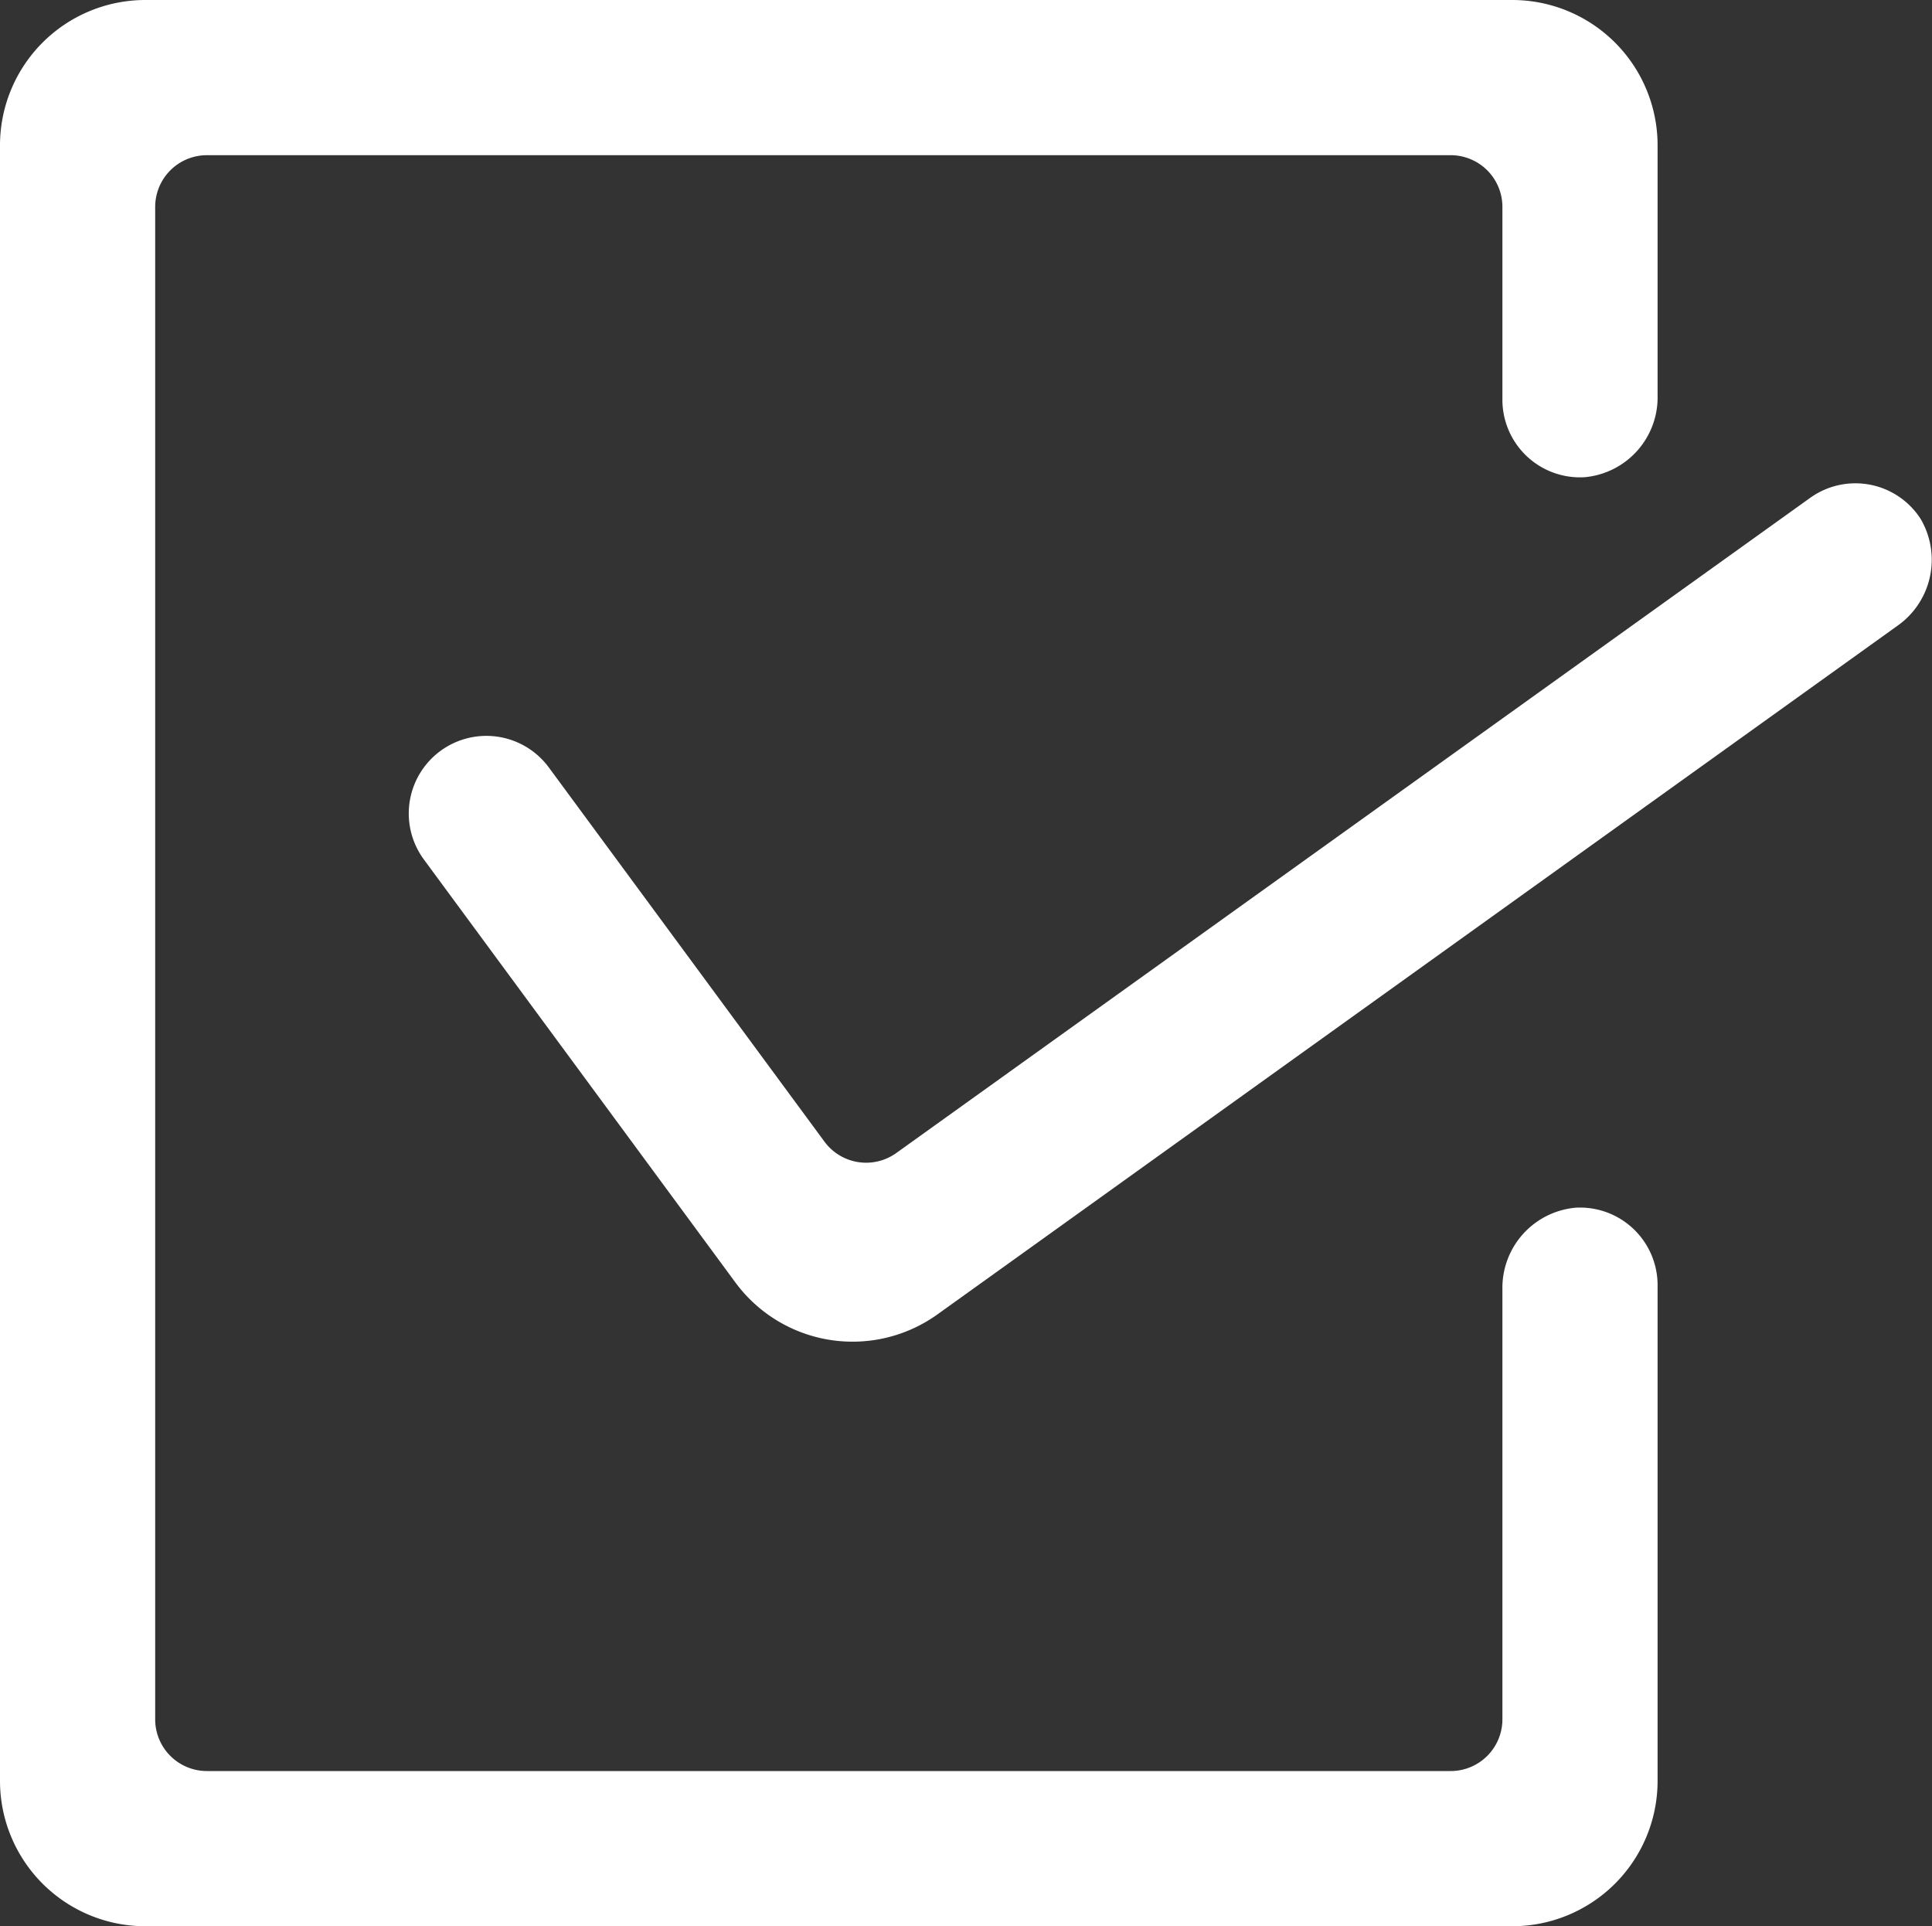 <svg xmlns="http://www.w3.org/2000/svg" viewBox="0 0 74.7 74.47"><rect x="0" y="0" width="74.7" height="74.47" fill="#333333" stroke="none"/><defs><style>.cls-1{fill:#fff;}</style></defs><title>in-closed-icon-white</title><g id="Layer_2" data-name="Layer 2"><g id="Layer_1-2" data-name="Layer 1"><path class="cls-1" d="M74.26,20.06A3,3,0,0,0,70,19.24L34.65,44.58a2,2,0,0,1-2.77-.44L21.22,29.67a3,3,0,0,0-4.83,3.56L28.44,49.59a5.63,5.63,0,0,0,7.8,1.23l37.1-26.61A3.12,3.12,0,0,0,74.26,20.06Z"/><path class="cls-1" d="M60.93,46.69a3.11,3.11,0,0,0-2.84,3.16V66.47a2,2,0,0,1-2,2H8a2,2,0,0,1-2-2V8A2,2,0,0,1,8,6H56.09a2,2,0,0,1,2,2v7.45a3,3,0,0,0,3.17,3,3.1,3.1,0,0,0,2.83-3.16V5.62A5.62,5.62,0,0,0,58.47,0H5.62A5.62,5.62,0,0,0,0,5.62V68.85a5.62,5.62,0,0,0,5.62,5.62H58.47a5.62,5.62,0,0,0,5.62-5.62V49.68A3,3,0,0,0,60.93,46.69Z"/></g></g></svg>